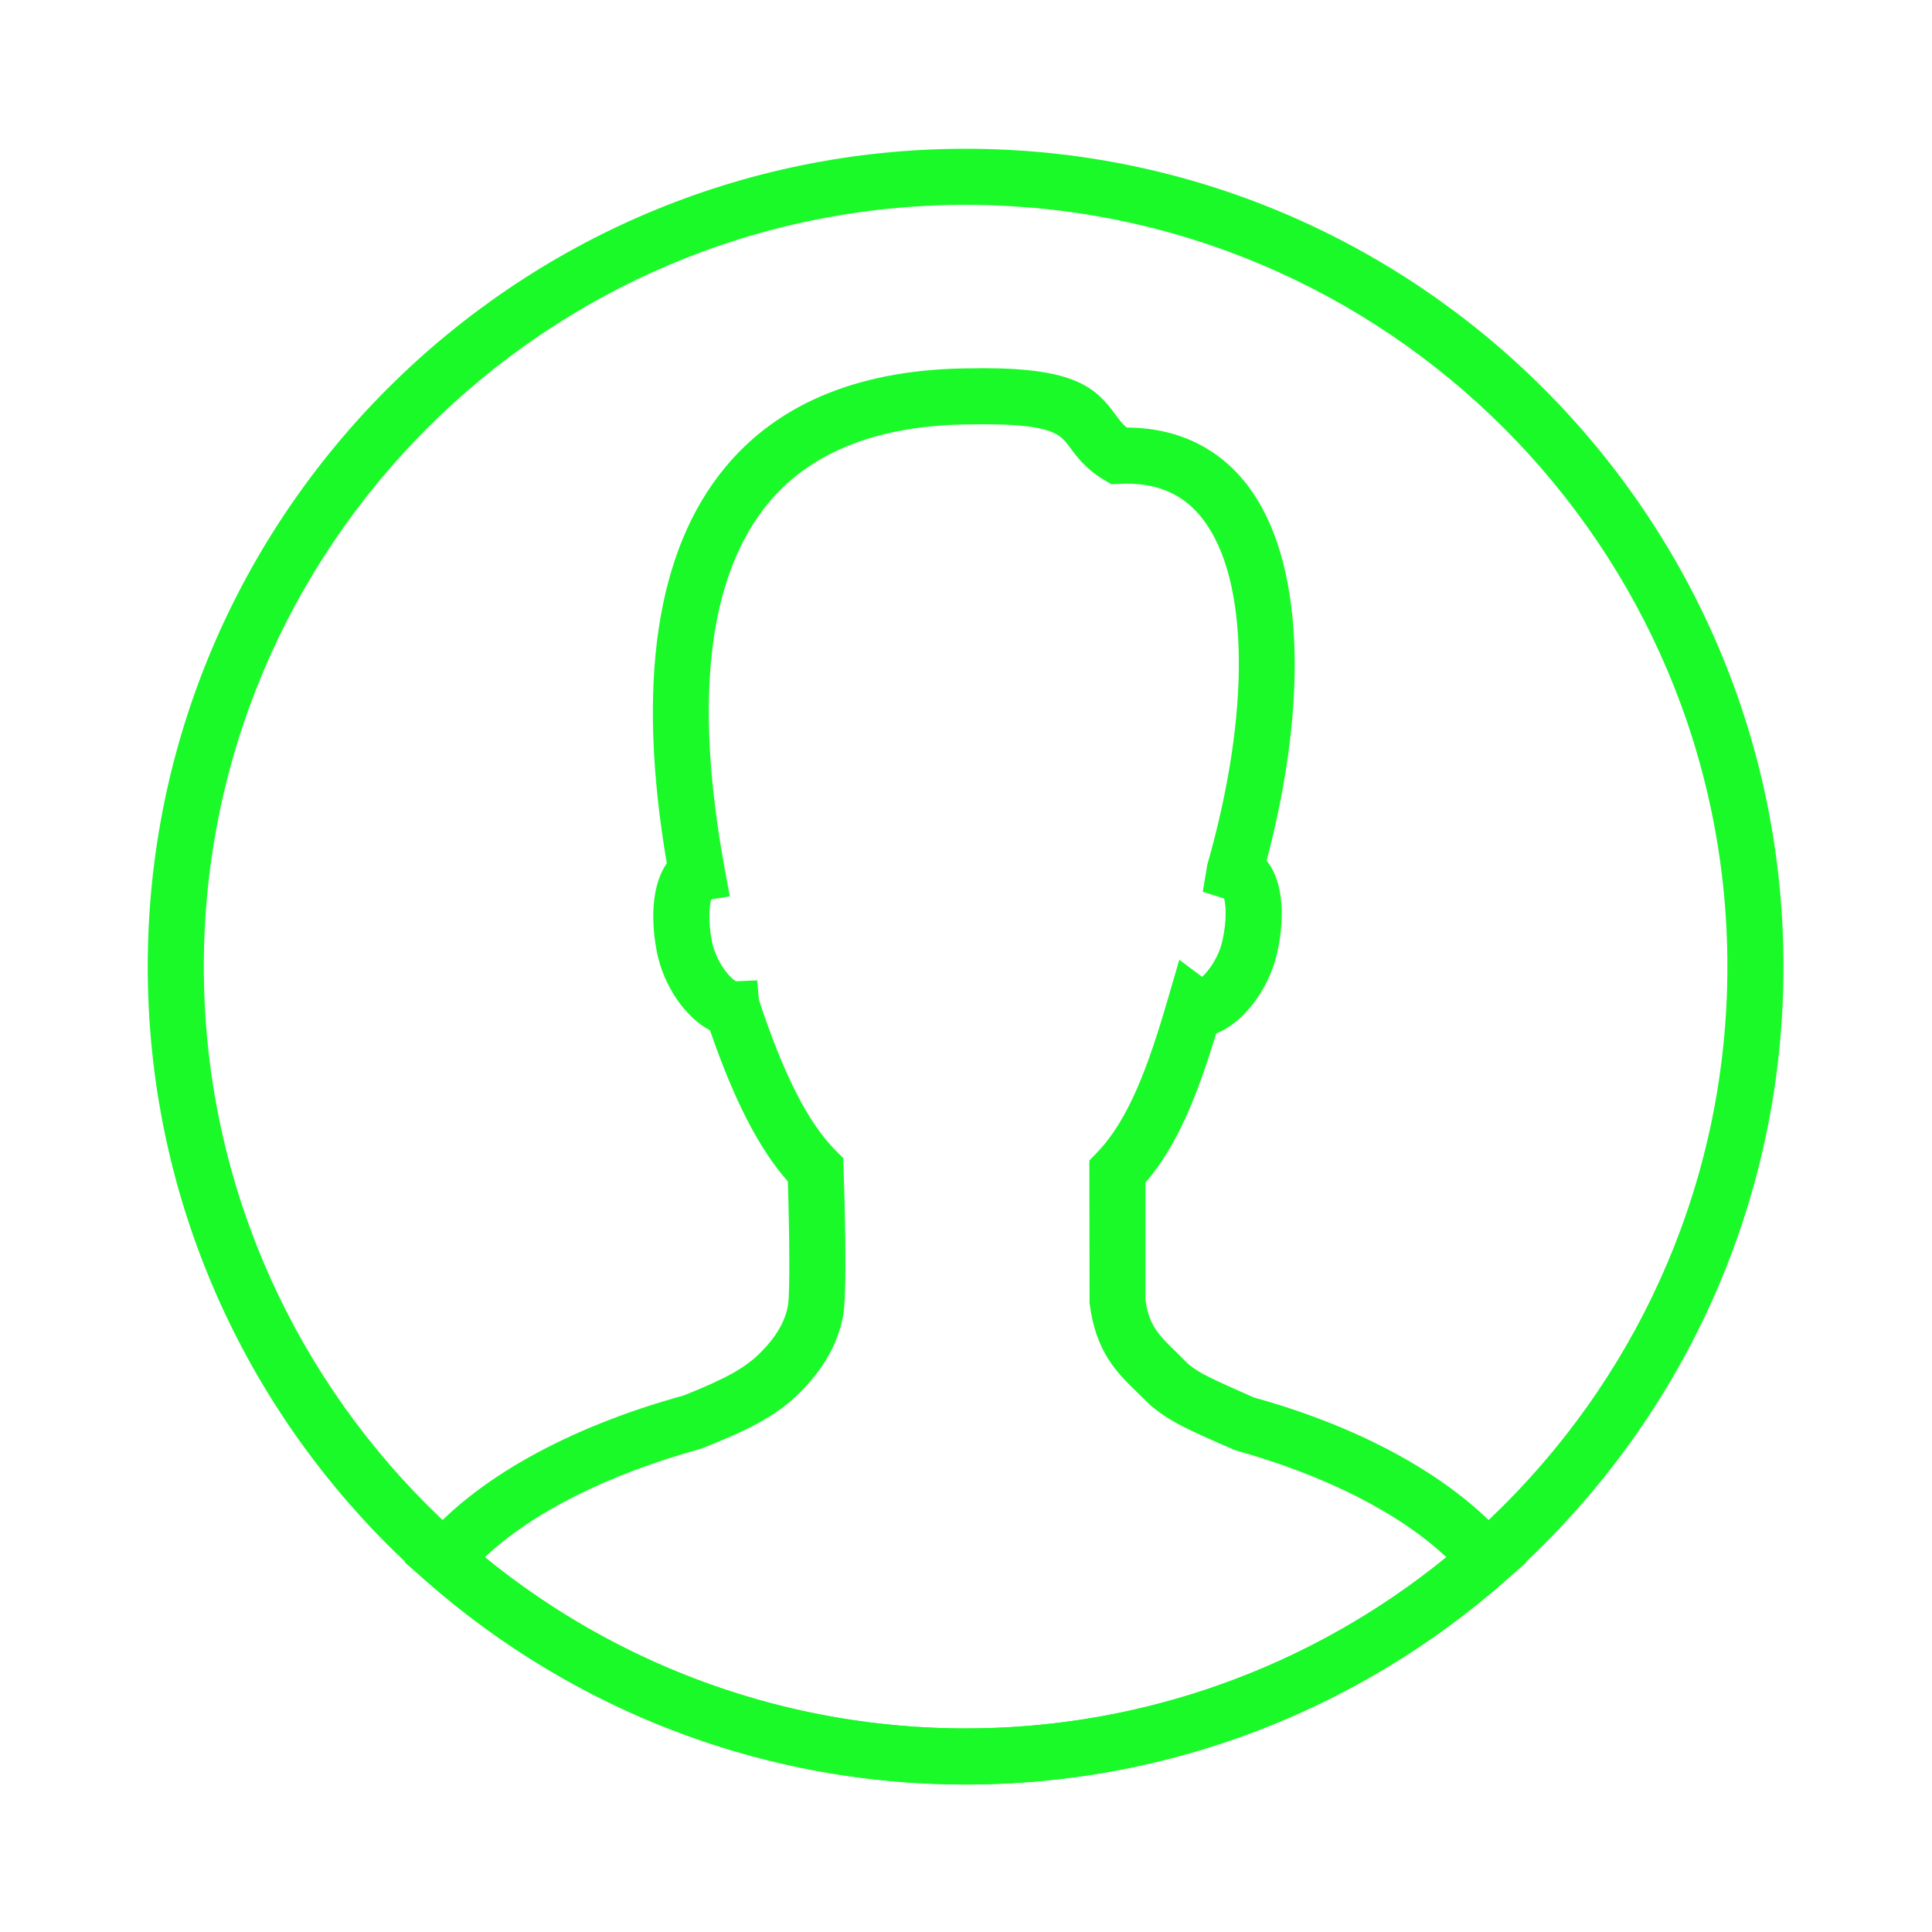 <?xml version="1.0" standalone="no"?><!DOCTYPE svg PUBLIC "-//W3C//DTD SVG 1.1//EN" "http://www.w3.org/Graphics/SVG/1.1/DTD/svg11.dtd"><svg t="1591786699044" class="icon" viewBox="0 0 1024 1024" version="1.1" xmlns="http://www.w3.org/2000/svg" p-id="12430" xmlns:xlink="http://www.w3.org/1999/xlink" width="200" height="200"><defs><style type="text/css"></style></defs><path d="M511.79 945.829c-239.029 0-433.49-194.47-433.49-433.492 0-239.02 194.461-433.49 433.49-433.49 239.031 0 433.492 194.47 433.492 433.49C945.282 751.358 750.821 945.829 511.79 945.829zM511.79 108.578c-222.623 0-403.759 181.1-403.759 403.759 0 222.661 181.135 403.761 403.759 403.761s403.761-181.1 403.761-403.761C915.552 289.679 734.414 108.578 511.79 108.578z" p-id="12431" fill="#1afa29"></path><path d="M511.79 945.829c-105.451 0-207.125-38.389-286.293-108.122l-10.94-9.61L223.955 816.982c27.787-32.96 76.941-60.451 138.375-77.344 22.009-8.767 32.603-14.582 40.534-22.524 8.474-8.456 13.151-16.433 14.773-25.145 1.101-6.016 0.817-37.692-0.054-65.772-15.241-17.276-28.51-42.99-41.259-80.094-13.094-6.842-24.769-23.641-28.281-42.093-3.715-19.808-1.596-36.461 5.373-46.421-16.204-95.209-5.722-165.932 31.245-210.244 28.823-34.591 72.951-52.123 131.166-52.123l5.198-0.075c48.458 0 59.6 10.162 70.082 24.45 2.036 2.787 3.658 5.007 6.124 7.024 26.797 0.038 49.036 10.785 64.34 31.07 29.062 38.498 32.574 112.175 9.758 198.469 8.069 9.868 10.298 27.676 5.603 48.897-4.42 19.681-18.323 37.324-32.317 42.68-10.335 33.968-20.871 59.738-37.508 79.086l0 62.031c1.826 13.717 7.053 18.781 16.516 27.969l6.302 6.273c5.924 4.733 11.15 7.244 34.608 17.589 58.847 16.251 107.508 43.615 135.065 76.299l9.371 11.115-10.914 9.61C718.88 907.44 617.206 945.829 511.79 945.829zM256.914 825.402c71.915 58.58 161.823 90.697 254.877 90.697 93.053 0 182.934-32.116 254.85-90.697-24.999-23.515-64.102-43.377-112.092-56.785-26.136-11.334-34.26-15.095-44.716-23.697l-6.932-6.767c-10.922-10.602-22.182-21.57-25.411-47.468l-0.111-75.602 4.145-4.292c16.498-17.13 26.915-44.953 37.517-81.472l6.006-20.633 12.105 9.079c3.604-3.375 8.741-10.217 10.749-19.167 2.44-11.023 1.826-18.892 0.926-22.359l-11.325-3.595 2.383-14.287c23.018-80.555 22.238-150.616-2.036-182.786-9.747-12.95-23.082-19.223-40.726-19.223l-8.08 0.295-3.824-2.257c-9.702-5.758-14.553-12.379-18.094-17.204-5.025-6.878-8.996-12.305-46.1-12.305l-4.998 0.054c-49.18 0-85.616 13.939-108.551 41.432-32.05 38.48-39.919 103.681-23.403 193.865l2.707 14.856-9.877 1.632c-0.954 3.705-1.623 11.298 0.349 21.771 2.265 11.958 10.253 20.413 12.894 21.606l11.179-0.477 0.897 10.307c13.124 39.69 26.018 65.021 40.59 79.766l4.09 4.11 0.201 5.812c0.522 15.04 2.064 65.149-0.229 77.749-2.732 14.691-10.253 28.043-22.99 40.773-12.574 12.6-28.016 20.138-52.145 29.657C321.888 781.585 282.172 801.649 256.914 825.402z" p-id="12432" fill="#1afa29"></path></svg>